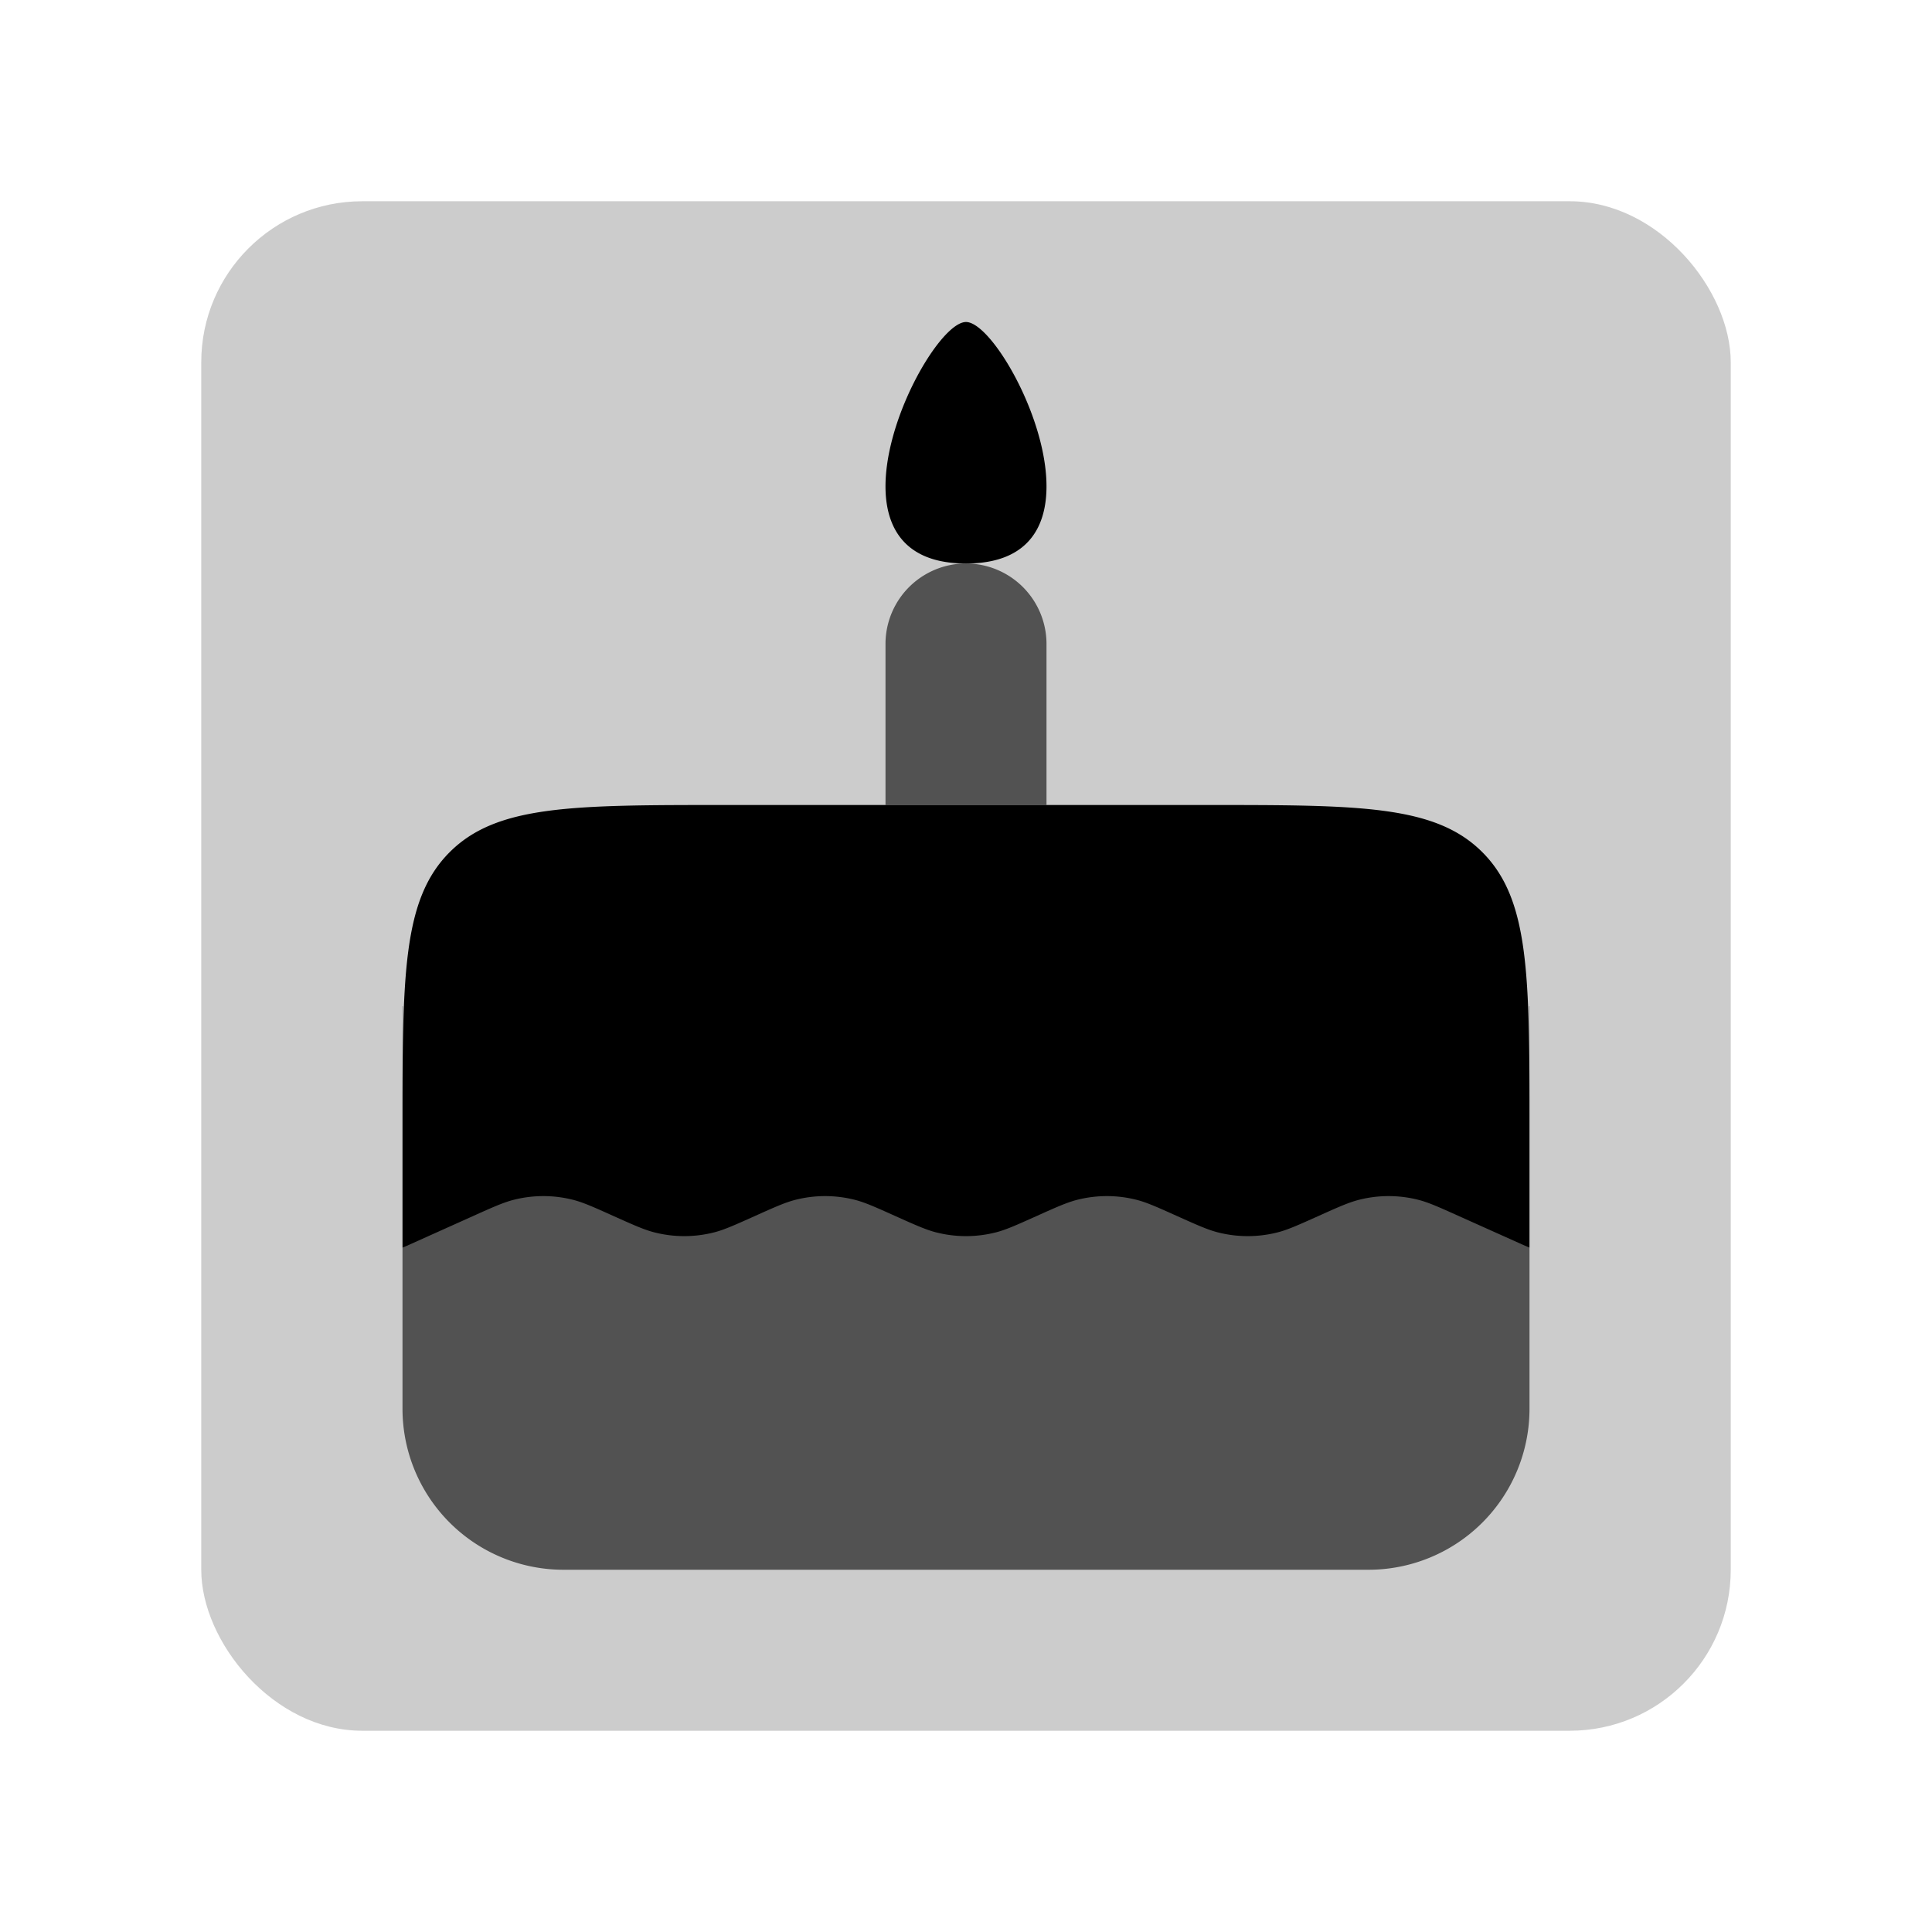 <svg xmlns="http://www.w3.org/2000/svg" width="48" height="48" fill="none" viewBox="0 0 48 48">
  <rect width="38" height="38" x="5" y="5" fill="#000" opacity=".2" rx="4"/>
  <path fill="#000" fill-rule="evenodd" d="M11.75 30L10 31v4a4 4 0 004 4h20a4 4 0 004-4v-4l-1.75-1c-.254-.145-.38-.217-.505-.274a3 3 0 00-2.49 0c-.125.057-.251.13-.505.274-.254.145-.38.217-.505.274a3 3 0 01-2.49 0A6.682 6.682 0 0129.25 30c-.254-.145-.38-.217-.505-.274a3 3 0 00-2.49 0c-.124.057-.251.13-.505.274-.254.145-.38.217-.505.274a3 3 0 01-2.49 0A6.682 6.682 0 0122.25 30c-.254-.145-.38-.217-.505-.274a3 3 0 00-2.49 0c-.124.057-.251.13-.505.274-.254.145-.38.217-.505.274a3 3 0 01-2.49 0A6.682 6.682 0 0115.25 30c-.254-.145-.38-.217-.505-.274a3 3 0 00-2.49 0c-.125.057-.251.13-.505.274zM38 26.947V25h-.008c.008.587.008 1.233.008 1.947zm-28 0c0-.714 0-1.36.008-1.947H10v1.947z" clip-rule="evenodd" opacity=".6"/>
  <path fill="#000" d="M22 16a2 2 0 114 0v4h-4v-4z" opacity=".6"/>
  <path fill="#000" d="M24 14c-3.957 0-.99-6 0-6s3.957 6 0 6zM10 31l1.75-.786c.511-.23.767-.344 1.028-.409a3 3 0 011.444 0c.261.065.517.18 1.028.41.511.229.767.344 1.028.408a3 3 0 001.444 0c.261-.064.517-.18 1.028-.409.511-.23.767-.344 1.028-.409a3 3 0 011.444 0c.261.065.517.18 1.028.41.511.229.767.344 1.028.408a3 3 0 001.444 0c.261-.064.517-.18 1.028-.409.511-.23.767-.344 1.028-.409a3 3 0 011.444 0c.261.065.517.18 1.028.41.511.229.767.344 1.028.408a3 3 0 001.444 0c.261-.064.517-.18 1.028-.409.511-.23.767-.344 1.028-.409a3 3 0 011.444 0c.261.065.517.18 1.028.41L38 31v-3c0-3.771 0-5.657-1.172-6.828C35.657 20 33.771 20 30 20H18c-3.771 0-5.657 0-6.828 1.172C10 22.343 10 24.229 10 28v3z"/>
</svg>
